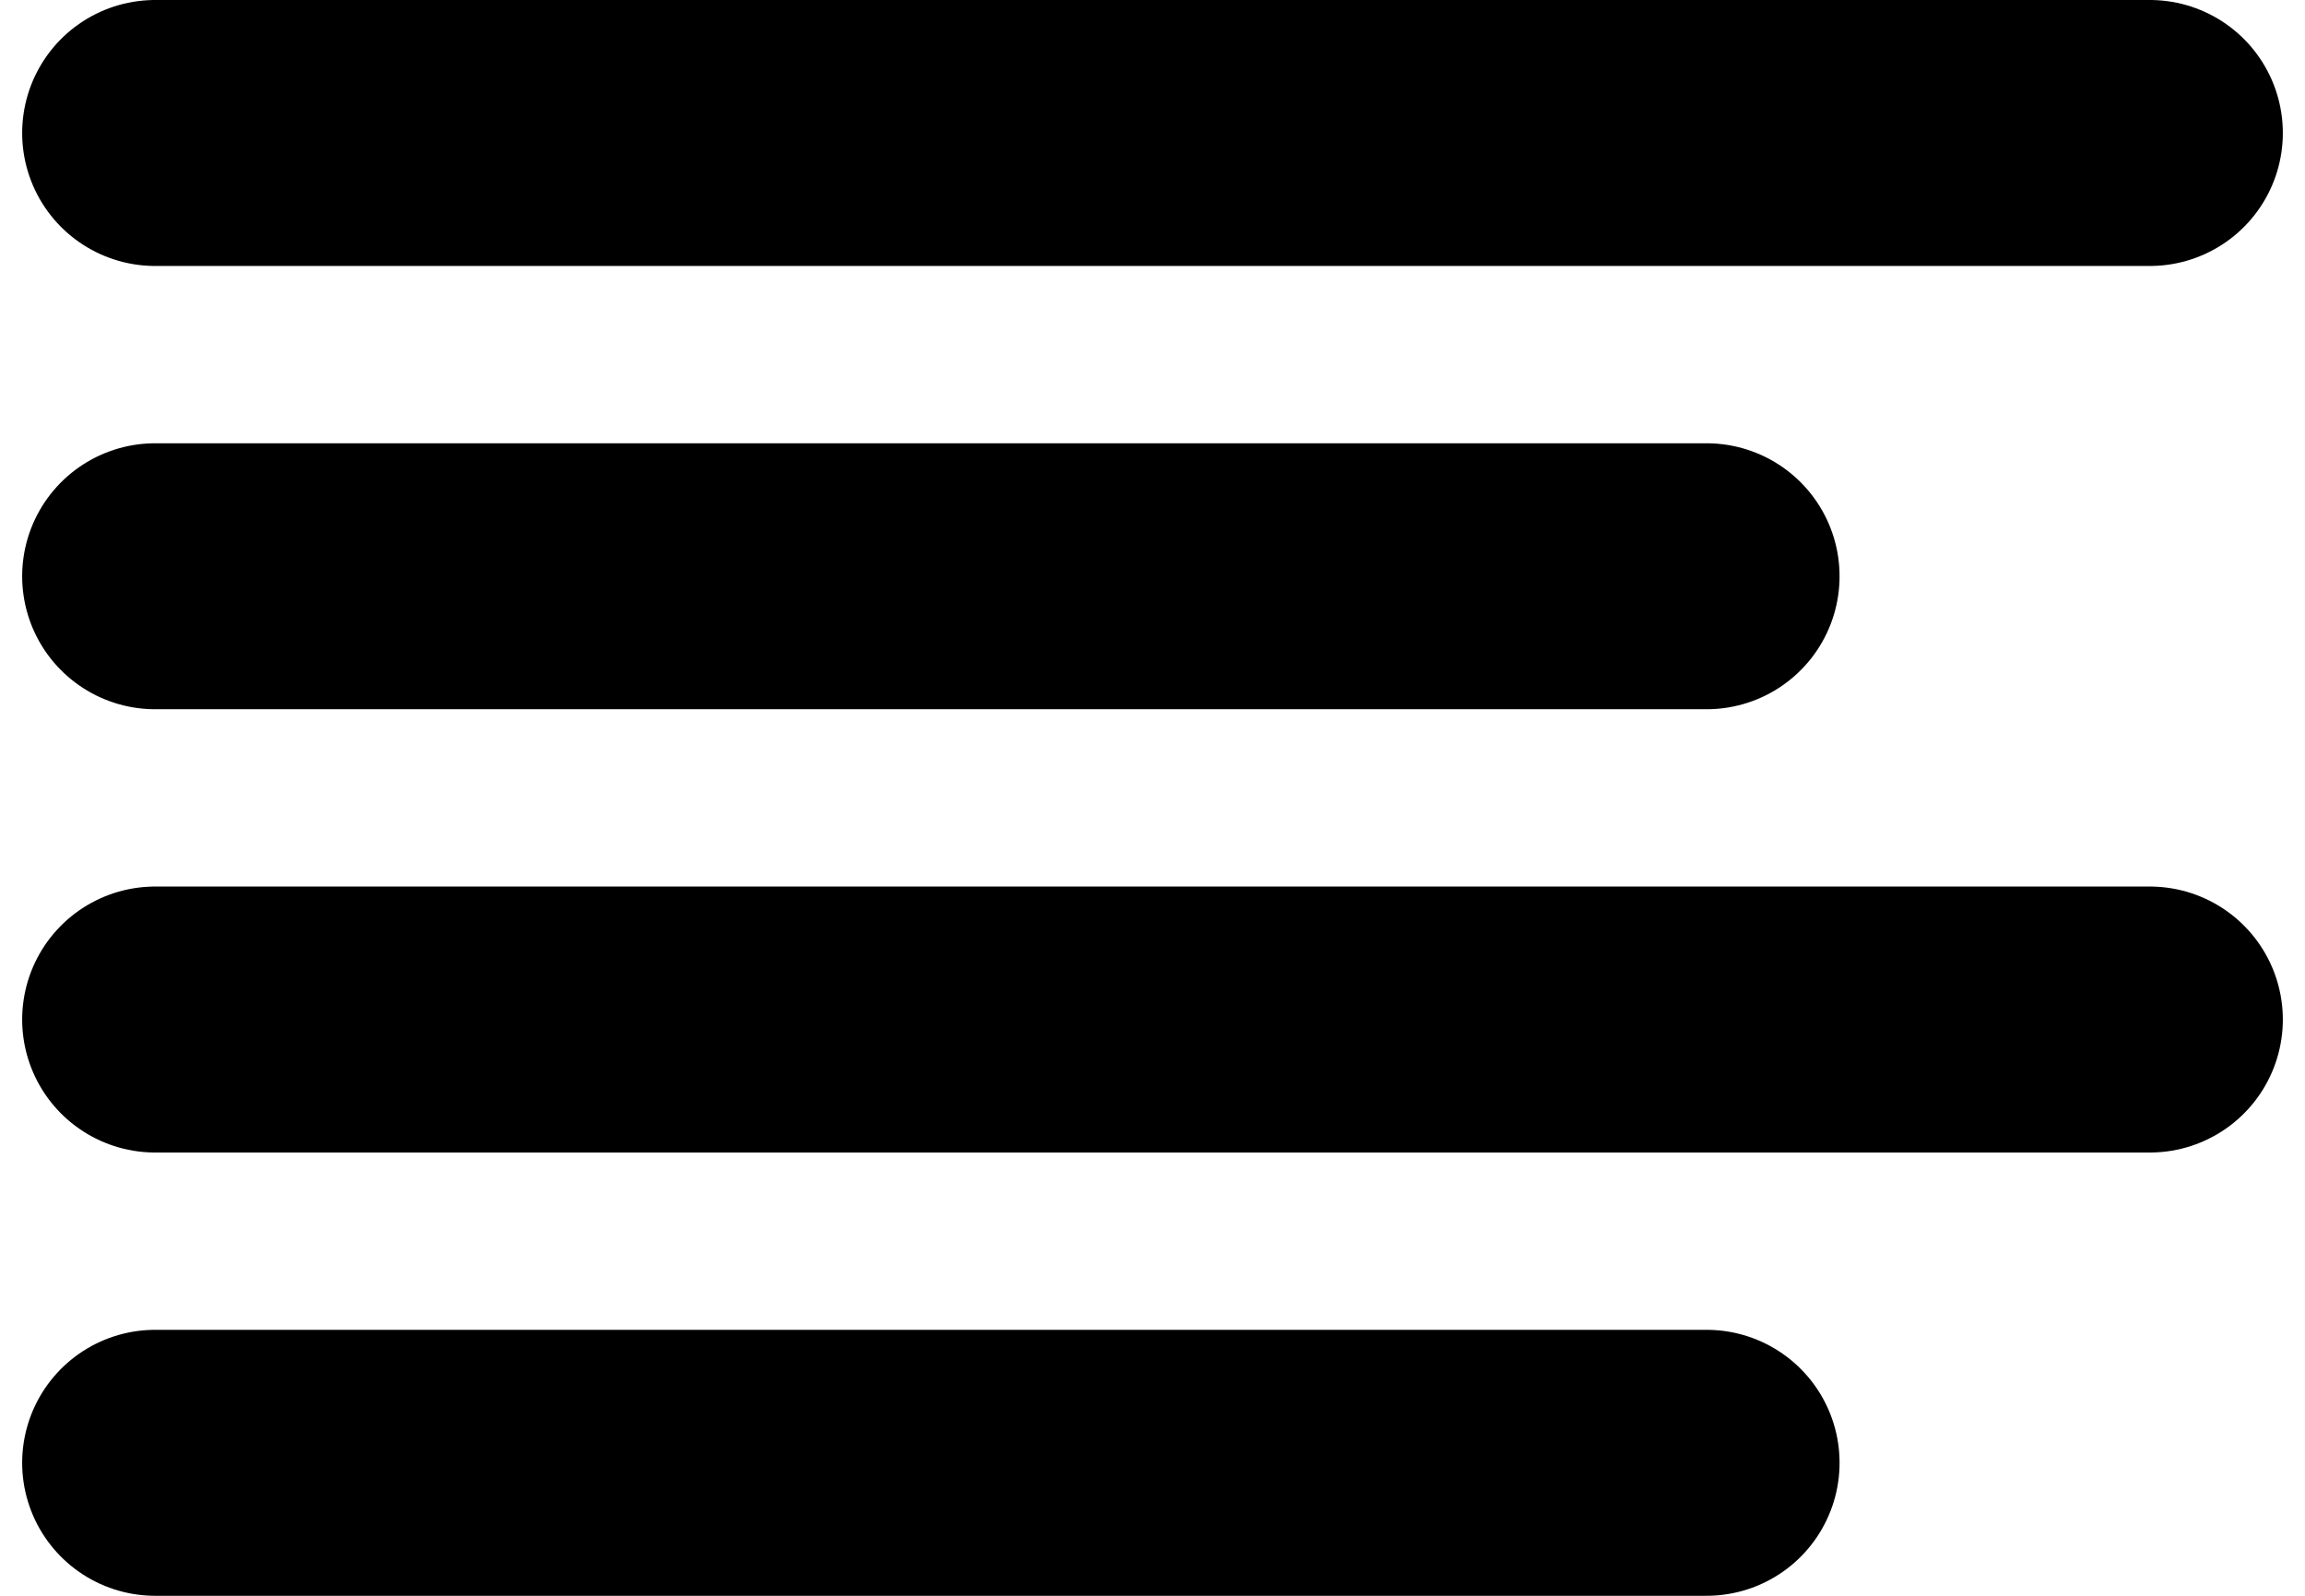 <svg width="26" height="18" viewBox="0 0 26 18" fill="none" xmlns="http://www.w3.org/2000/svg">
<path d="M19.25 6.5H1.75" stroke="currentColor" stroke-width="3" stroke-linecap="round" stroke-linejoin="round"/>
<path d="M24.25 1.5H1.75" stroke="currentColor" stroke-width="3" stroke-linecap="round" stroke-linejoin="round"/>
<path d="M24.25 11.5H1.75" stroke="currentColor" stroke-width="3" stroke-linecap="round" stroke-linejoin="round"/>
<path d="M19.25 16.5H1.75" stroke="currentColor" stroke-width="3" stroke-linecap="round" stroke-linejoin="round"/>
</svg>
